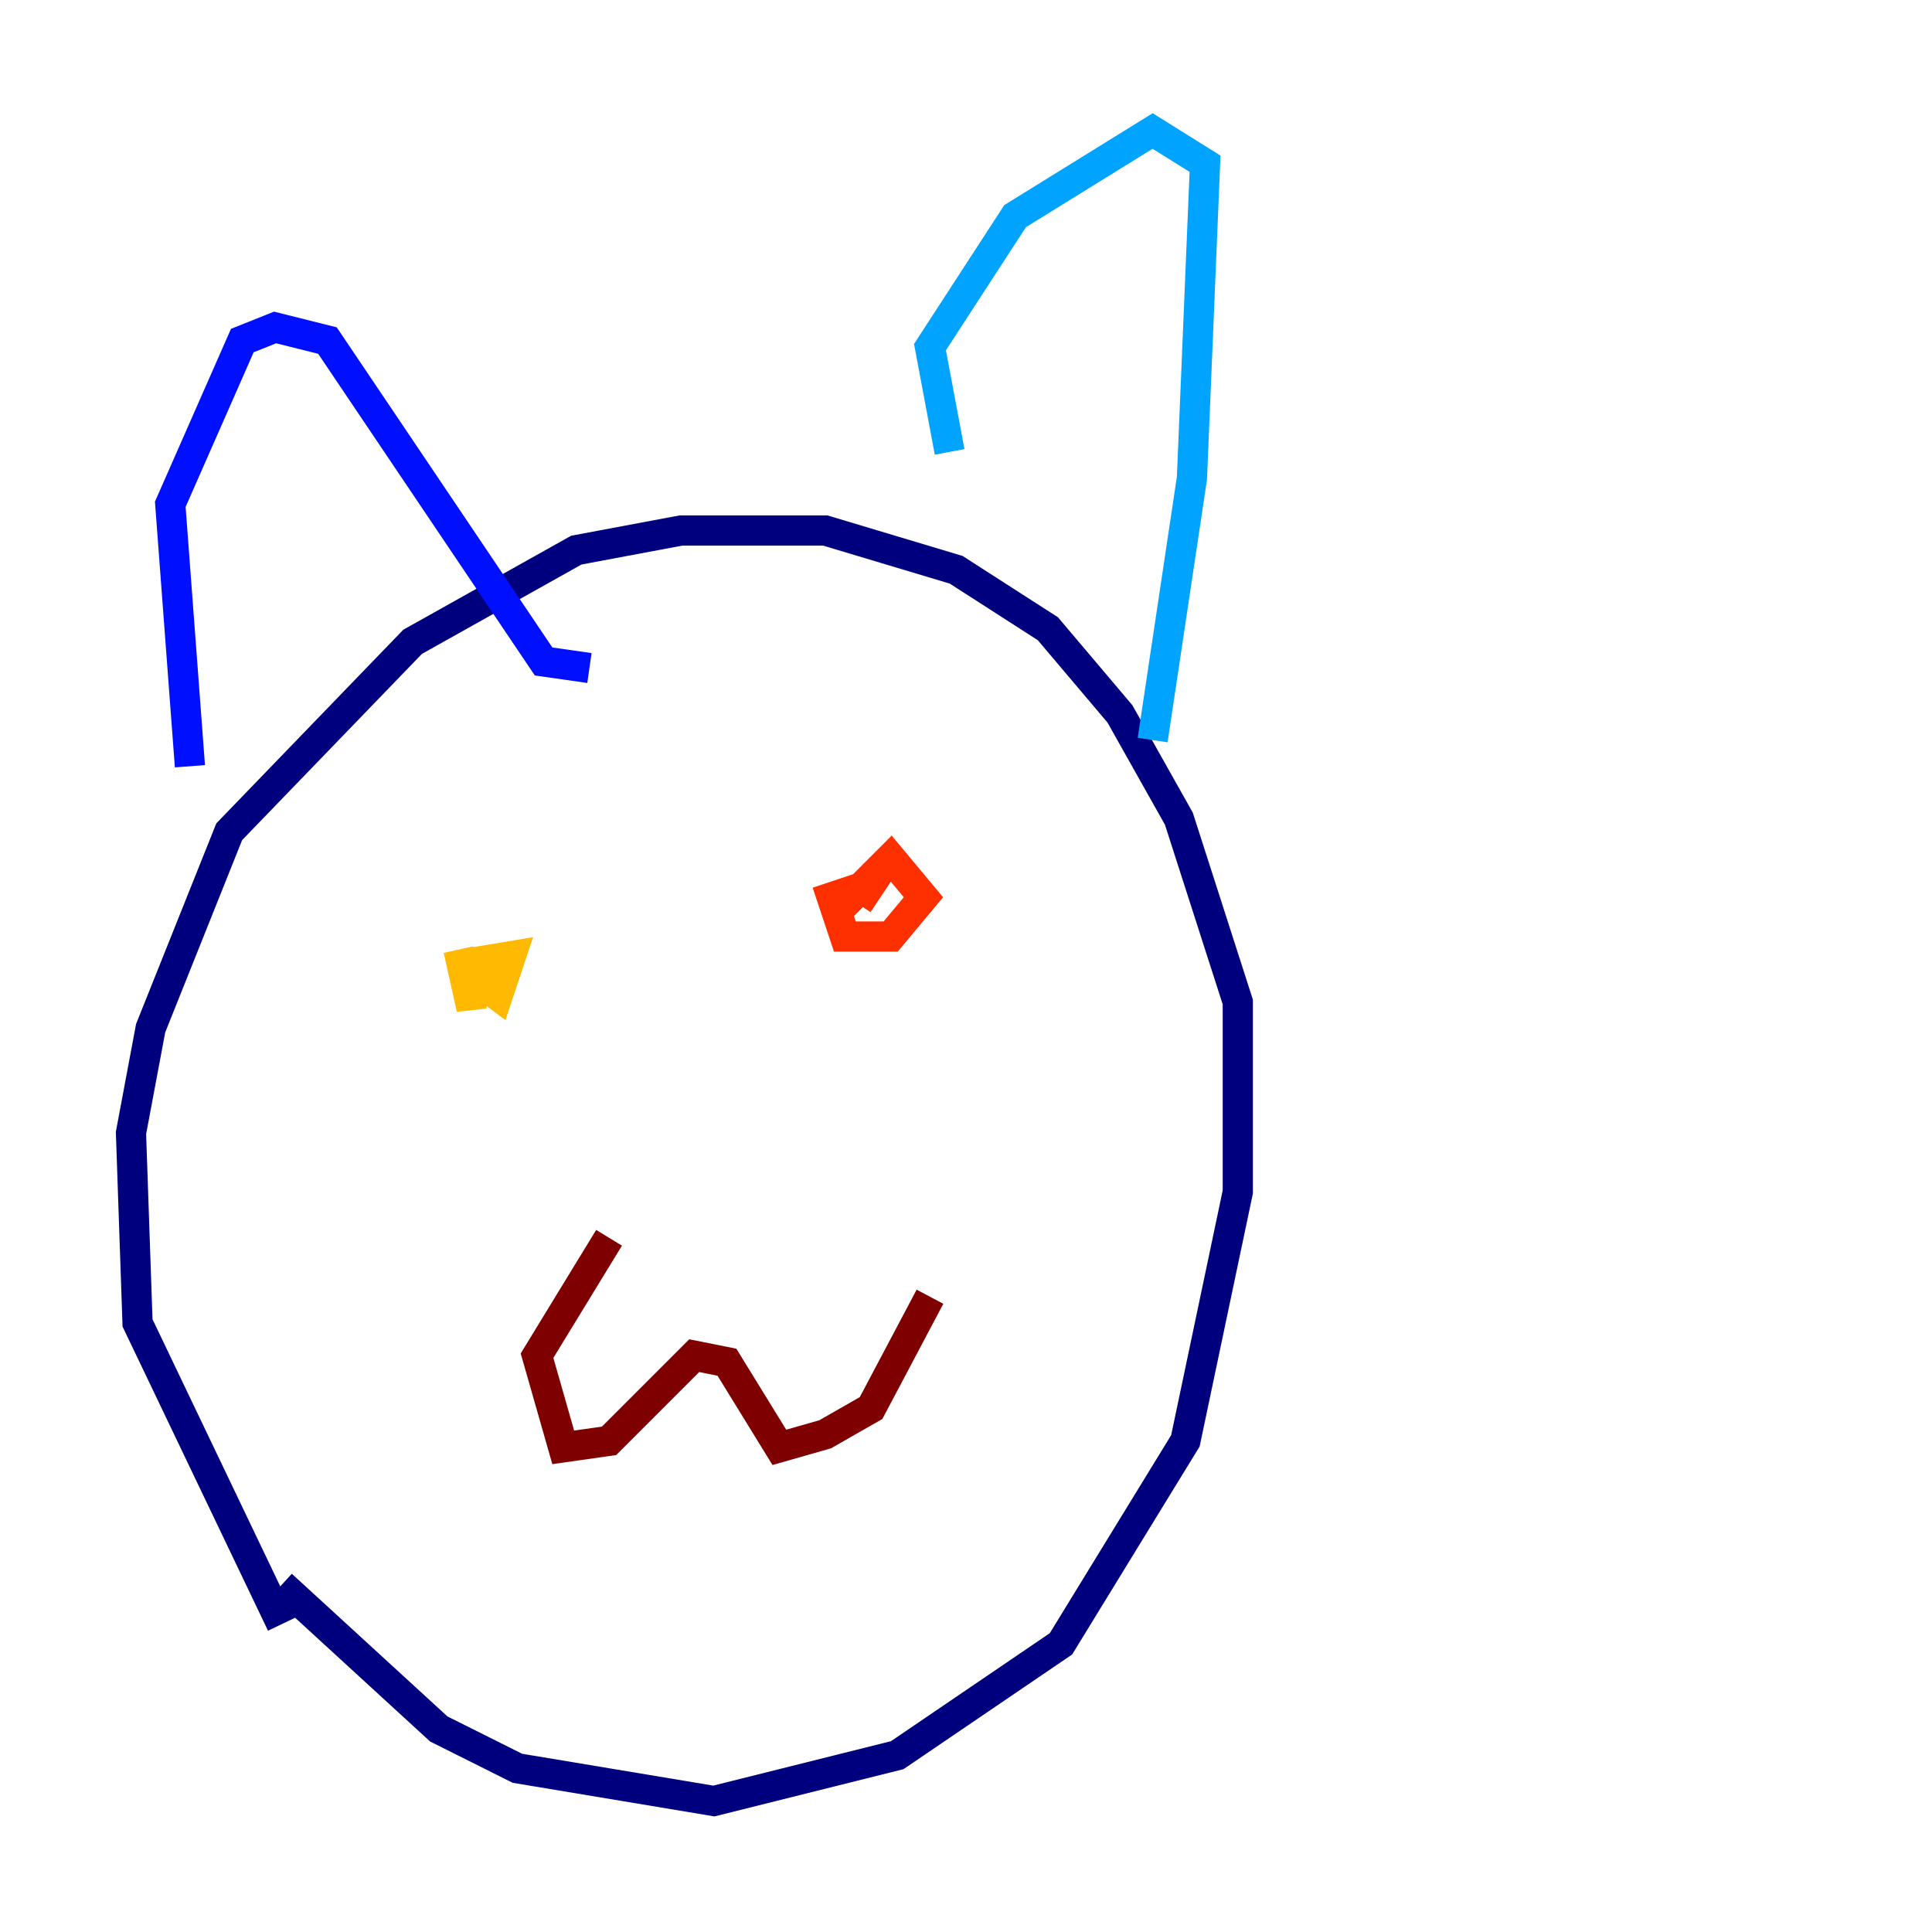 <?xml version="1.0" encoding="utf-8" ?>
<svg baseProfile="tiny" height="128" version="1.2" viewBox="0,0,128,128" width="128" xmlns="http://www.w3.org/2000/svg" xmlns:ev="http://www.w3.org/2001/xml-events" xmlns:xlink="http://www.w3.org/1999/xlink"><defs /><polyline fill="none" points="18.658,107.607 9.112,87.647 8.678,75.064 9.98,68.122 15.186,55.105 27.336,42.522 38.183,36.447 45.125,35.146 54.671,35.146 63.349,37.749 69.424,41.654 74.197,47.295 78.102,54.237 82.007,66.386 82.007,78.969 78.536,95.458 70.291,108.909 59.444,116.285 47.295,119.322 34.278,117.153 29.071,114.549 18.658,105.003" stroke="#00007f" stroke-width="2" /><polyline fill="none" points="12.583,50.766 11.281,33.41 16.054,22.563 18.224,21.695 21.695,22.563 36.014,43.824 39.051,44.258" stroke="#0010ff" stroke-width="2" /><polyline fill="none" points="62.915,29.939 61.614,22.997 67.254,14.319 76.366,8.678 79.837,10.848 78.969,31.675 76.366,49.031" stroke="#00a4ff" stroke-width="2" /><polyline fill="none" points="30.373,66.386 30.373,66.386" stroke="#3fffb7" stroke-width="2" /><polyline fill="none" points="52.936,63.349 52.936,63.349" stroke="#b7ff3f" stroke-width="2" /><polyline fill="none" points="30.373,62.915 31.241,66.82 31.241,63.783 33.844,63.349 32.976,65.953 31.241,64.651" stroke="#ffb900" stroke-width="2" /><polyline fill="none" points="55.105,60.746 59.01,56.841 61.18,59.444 59.01,62.047 55.973,62.047 55.105,59.444 57.709,58.576 56.841,59.878" stroke="#ff3000" stroke-width="2" /><polyline fill="none" points="40.352,82.007 35.58,89.817 37.315,95.891 40.352,95.458 45.993,89.817 48.163,90.251 51.634,95.891 54.671,95.024 57.709,93.288 61.614,85.912" stroke="#7f0000" stroke-width="2" /></svg>